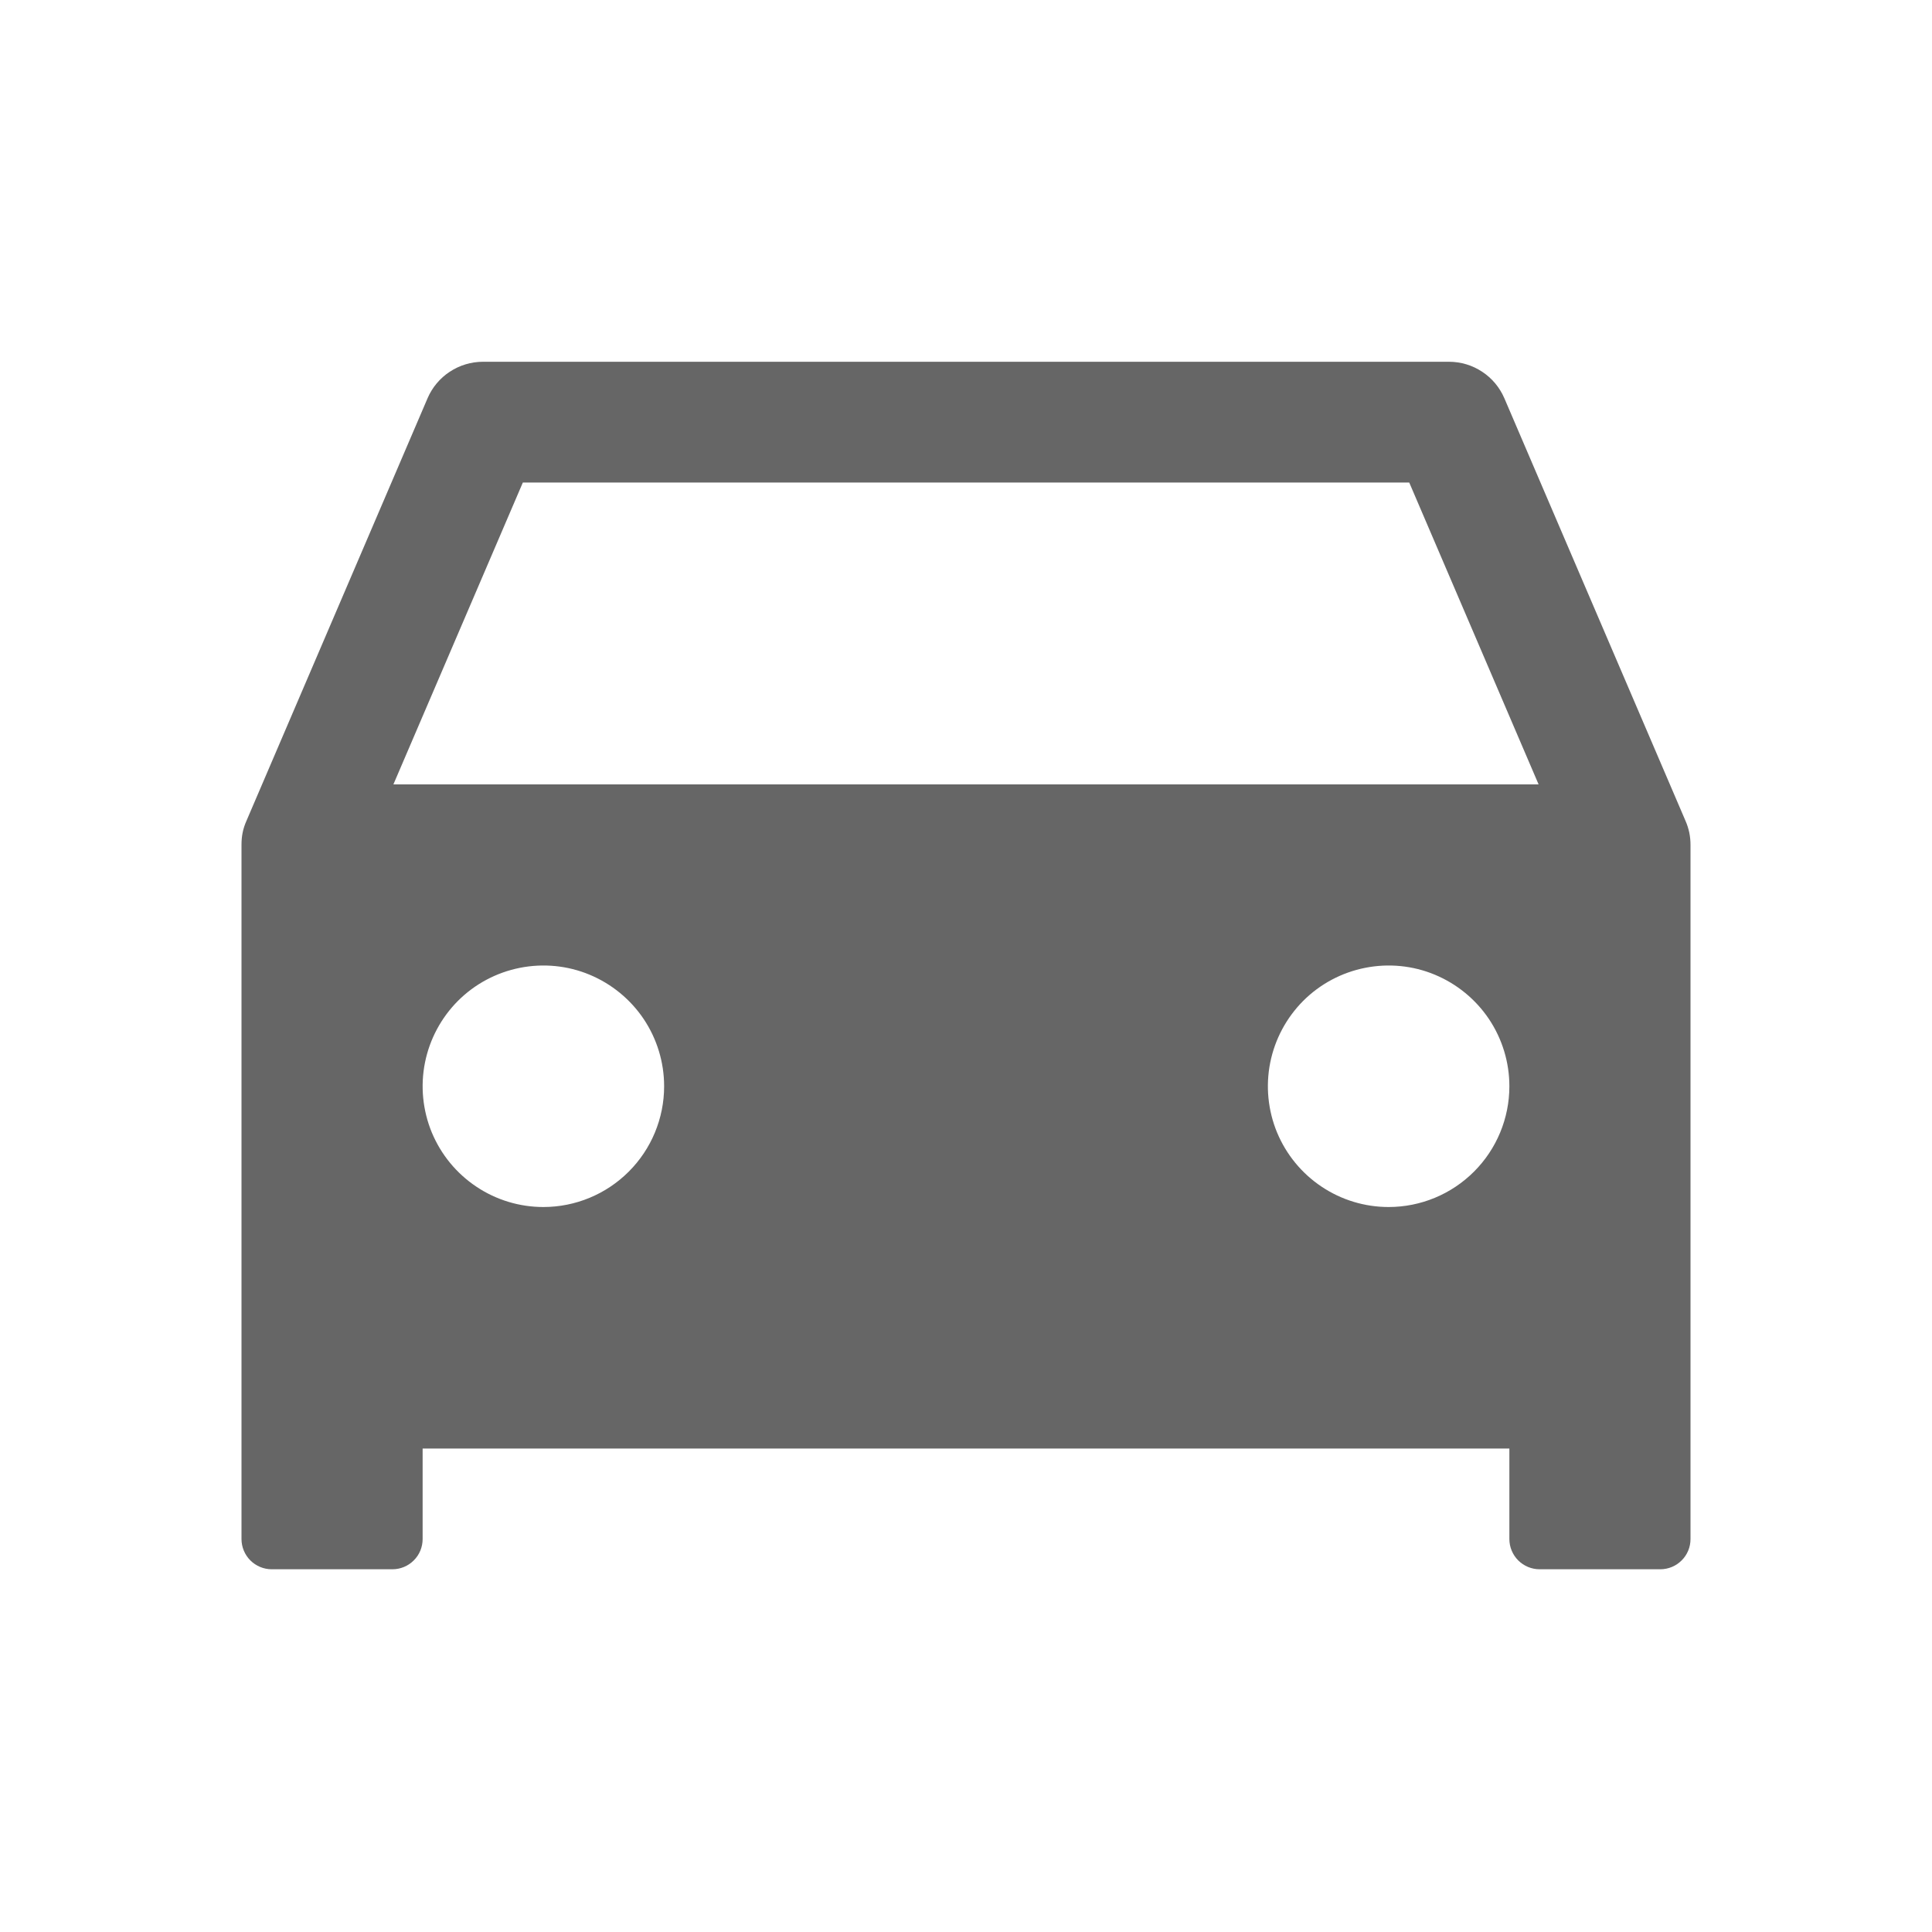 <svg width="24" height="24" viewBox="0 0 24 24" fill="none" xmlns="http://www.w3.org/2000/svg">
<path d="M20.985 10.343C20.974 10.293 20.959 10.244 20.938 10.197L18.688 4.948C18.63 4.813 18.534 4.698 18.412 4.618C18.29 4.537 18.147 4.494 18 4.494H6C5.853 4.494 5.71 4.537 5.587 4.618C5.465 4.698 5.368 4.814 5.311 4.948L3.061 10.198C3.04 10.245 3.024 10.294 3.014 10.344C3.004 10.393 3 10.443 3 10.494V19.119C3 19.218 3.04 19.314 3.11 19.384C3.18 19.454 3.276 19.494 3.375 19.494H4.875C4.975 19.494 5.07 19.454 5.14 19.384C5.211 19.314 5.25 19.218 5.25 19.119V17.994H18.75V19.119C18.75 19.218 18.79 19.314 18.86 19.384C18.93 19.454 19.026 19.494 19.125 19.494H20.625C20.725 19.494 20.82 19.454 20.89 19.384C20.961 19.314 21 19.218 21 19.119V10.494C21 10.443 20.995 10.393 20.985 10.343ZM6.75 14.994C6.453 14.994 6.163 14.906 5.917 14.741C5.67 14.576 5.478 14.342 5.364 14.068C5.251 13.794 5.221 13.492 5.279 13.201C5.337 12.91 5.48 12.643 5.689 12.433C5.899 12.223 6.166 12.081 6.457 12.023C6.748 11.965 7.05 11.994 7.324 12.108C7.598 12.222 7.832 12.414 7.997 12.66C8.162 12.907 8.25 13.197 8.25 13.494C8.25 13.892 8.092 14.273 7.811 14.554C7.529 14.836 7.148 14.994 6.75 14.994ZM17.25 14.994C16.953 14.994 16.663 14.906 16.417 14.741C16.17 14.576 15.978 14.342 15.864 14.068C15.751 13.794 15.721 13.492 15.779 13.201C15.837 12.91 15.98 12.643 16.189 12.433C16.399 12.223 16.666 12.081 16.957 12.023C17.248 11.965 17.55 11.994 17.824 12.108C18.098 12.222 18.332 12.414 18.497 12.66C18.662 12.907 18.75 13.197 18.75 13.494C18.75 13.892 18.592 14.273 18.311 14.554C18.029 14.836 17.648 14.994 17.25 14.994ZM4.887 9.744L6.495 5.994H17.506L19.113 9.744H4.887Z" fill="#666666"/>
</svg>
